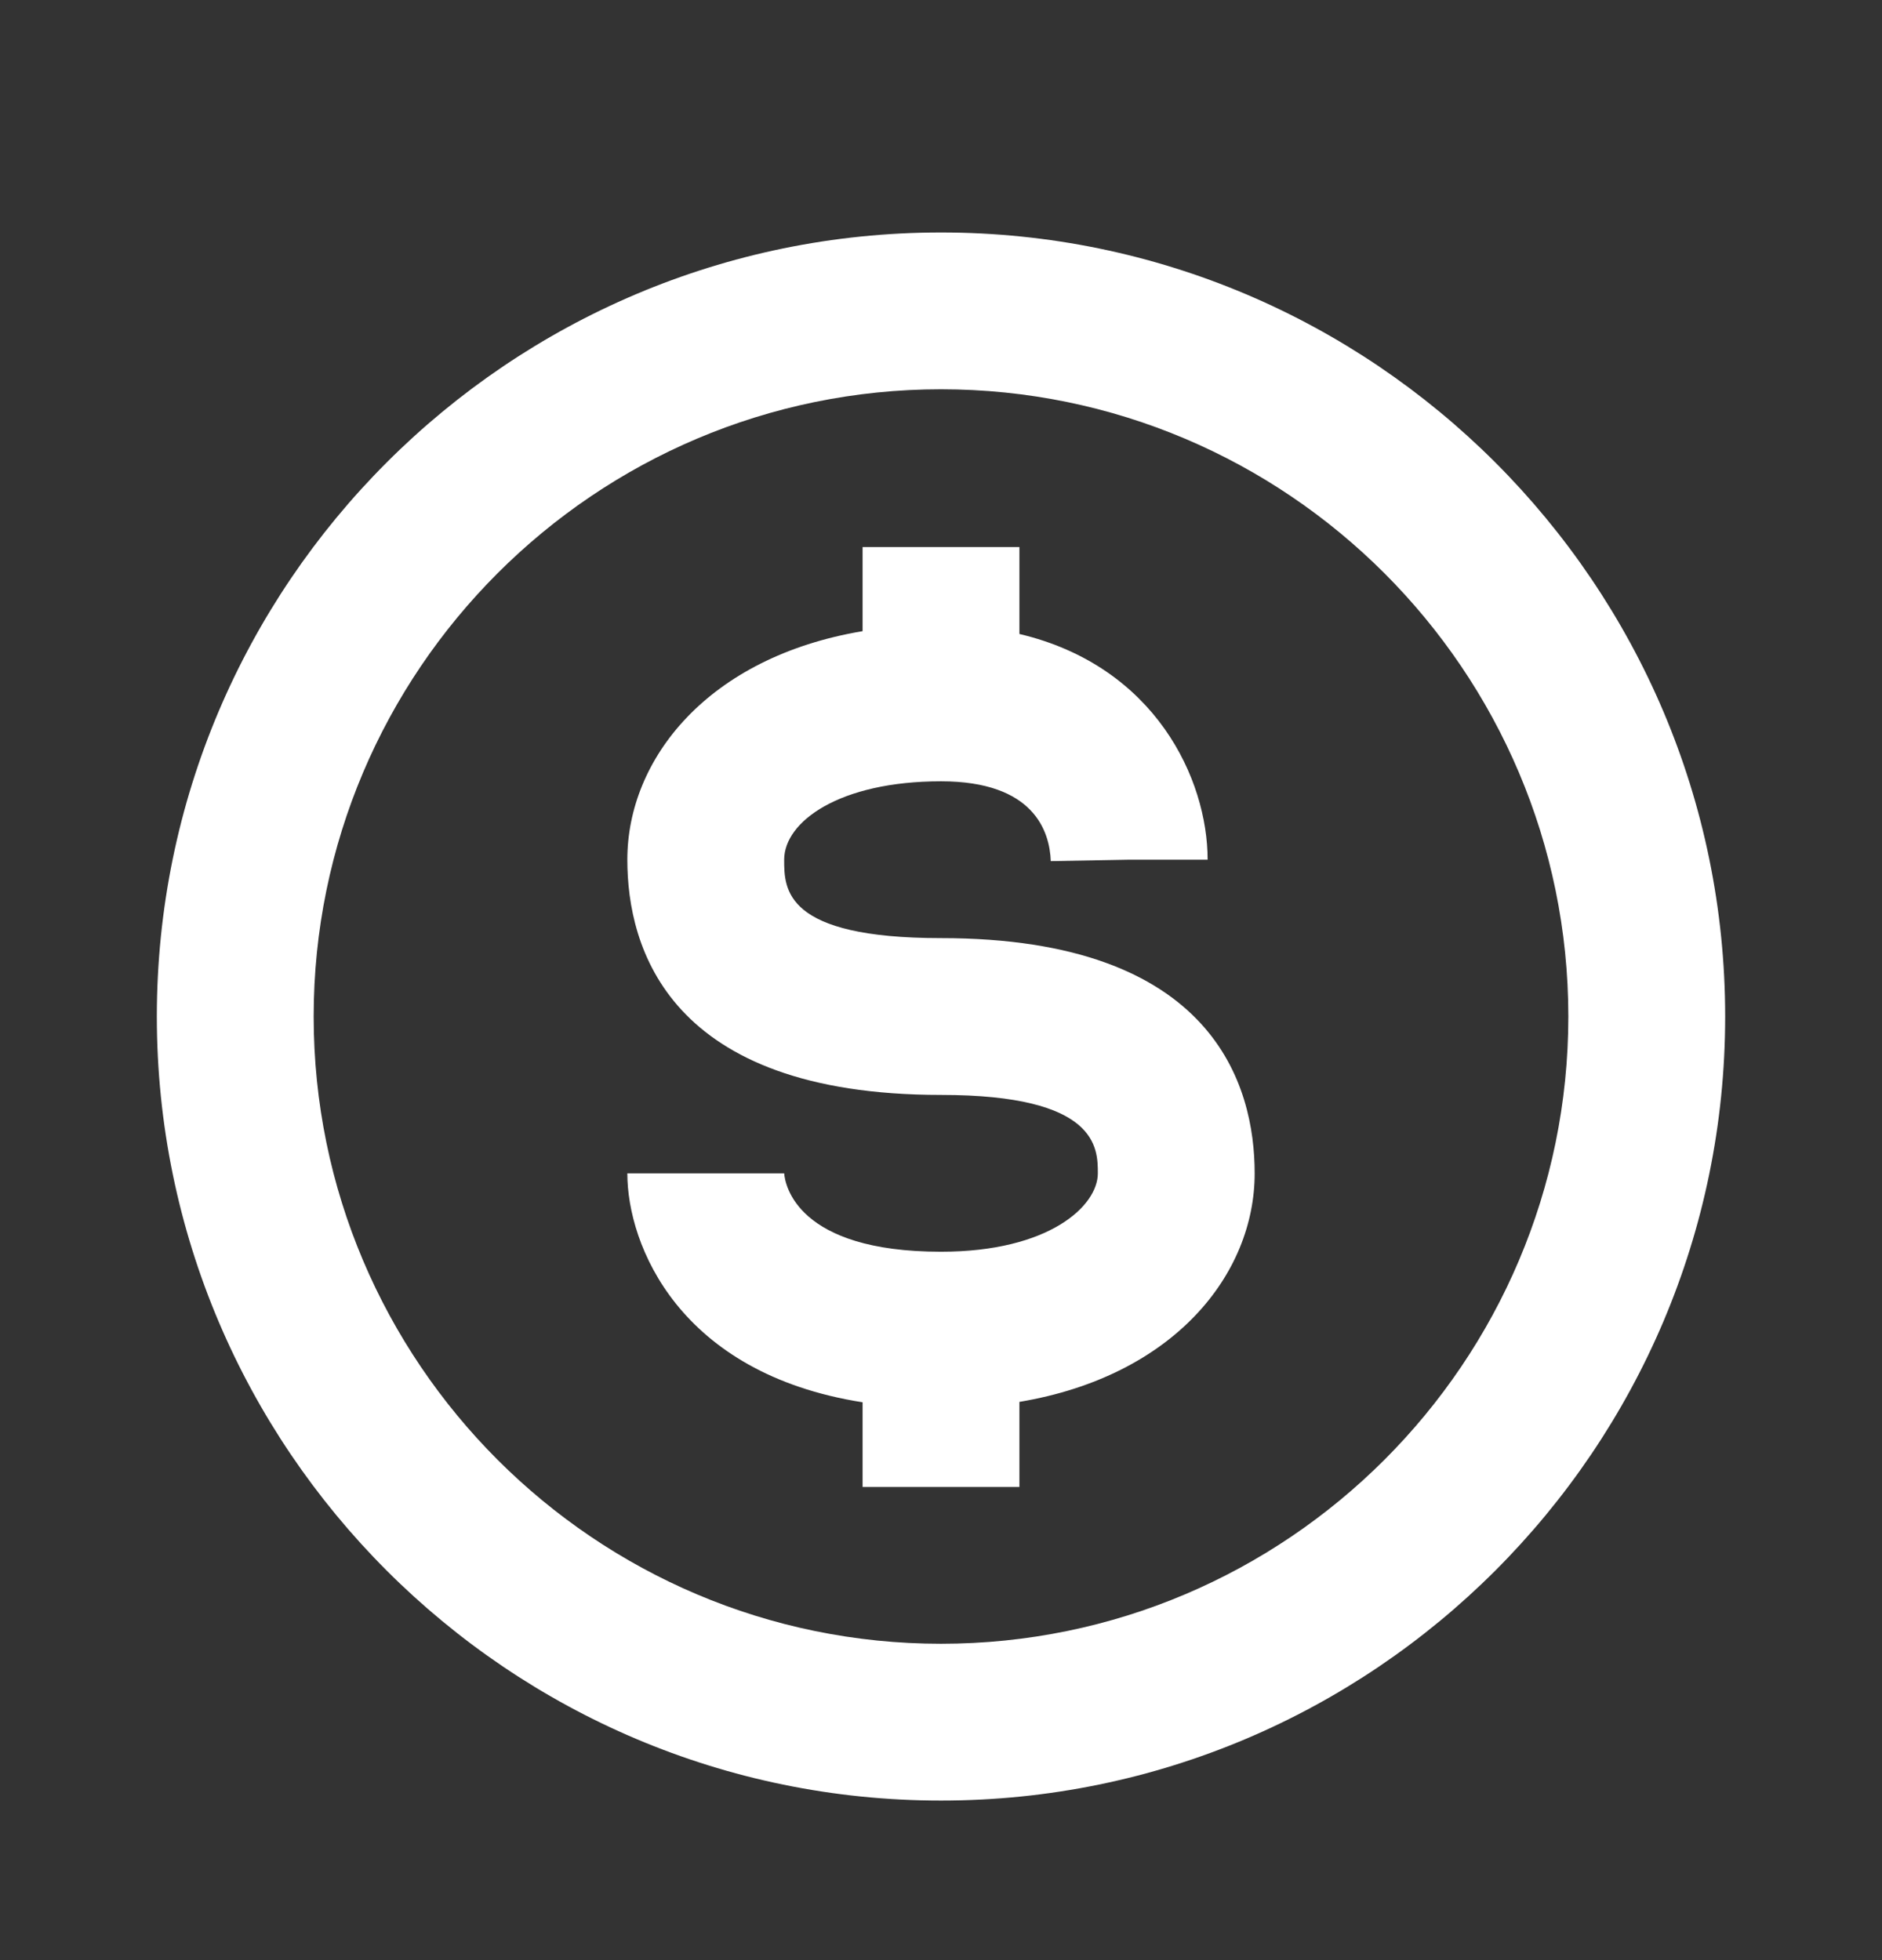 <svg width="24" height="25" viewBox="0 0 24 25" fill="none" xmlns="http://www.w3.org/2000/svg">
<rect x="0" y="0" width="24" height="25" fill="#333333" stroke="none"/>
<path d="M12 2.965C6.486 2.965 2 7.451 2 12.965C2 18.479 6.486 22.965 12 22.965C17.514 22.965 22 18.479 22 12.965C22 7.451 17.514 2.965 12 2.965ZM12 20.965C7.589 20.965 4 17.376 4 12.965C4 8.554 7.589 4.965 12 4.965C16.411 4.965 20 8.554 20 12.965C20 17.376 16.411 20.965 12 20.965Z" fill="white"/>
<path d="M12 11.965C10 11.965 10 11.339 10 10.965C10 10.481 10.701 9.965 12 9.965C13.185 9.965 13.386 10.603 13.4 10.983L14.4 10.965H15.4C15.4 9.939 14.734 8.496 13 8.086V6.977H11V8.05C9.029 8.381 8 9.677 8 10.965C8 12.085 8.52 13.965 12 13.965C14 13.965 14 14.641 14 14.965C14 15.38 13.38 15.965 12 15.965C10.159 15.965 10.011 15.108 10 14.965H8C8 15.883 8.661 17.518 11 17.885V18.965H13V17.88C14.971 17.55 16 16.253 16 14.965C16 13.845 15.48 11.965 12 11.965Z" fill="white"/>
</svg>
